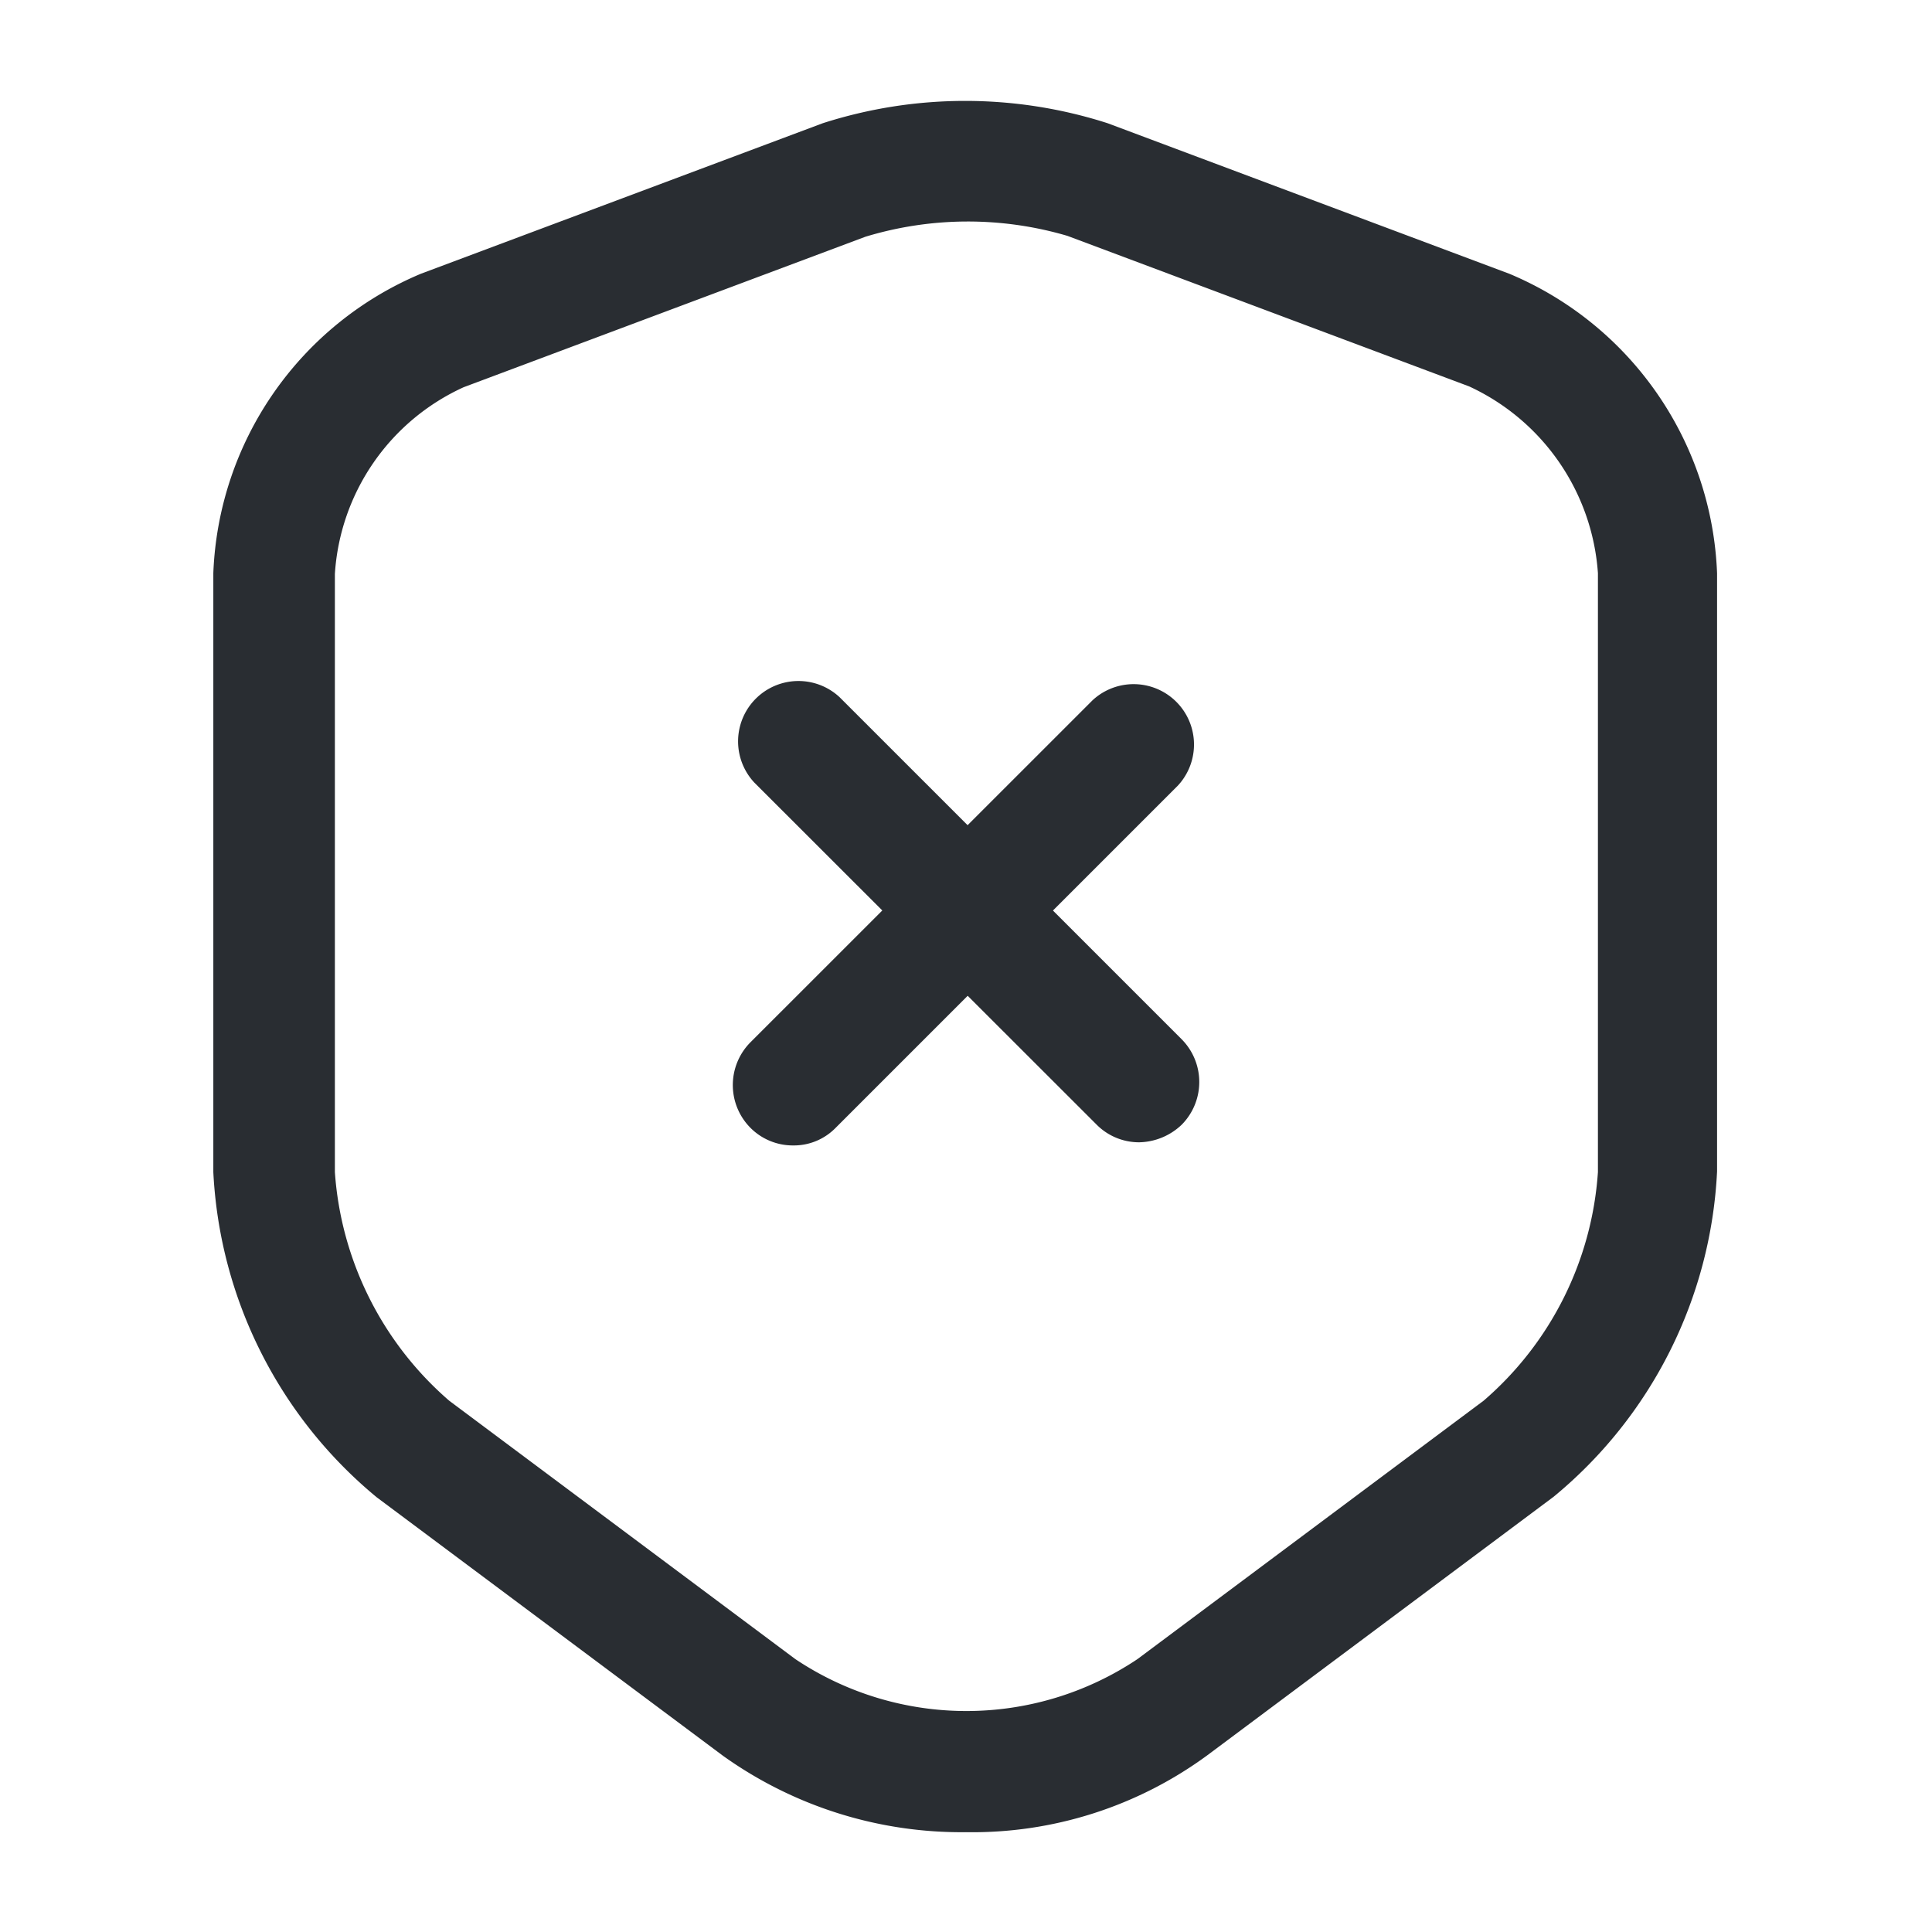 <svg xmlns="http://www.w3.org/2000/svg" width="24" height="24" viewBox="0 0 24 24">
  <g id="vuesax_outline_shield-cross" data-name="vuesax/outline/shield-cross" transform="translate(-364 -188)">
    <g id="shield-cross">
      <path id="Vector" d="M9.35,21.507a5.09,5.09,0,0,1-3.02-.95l-4.3-3.21A5.6,5.6,0,0,1,0,13.308V5.867a4.209,4.209,0,0,1,2.58-3.72L7.57.278a5.784,5.784,0,0,1,3.54,0l4.99,1.87a4.209,4.209,0,0,1,2.58,3.72V13.3a5.585,5.585,0,0,1-2.03,4.04l-4.3,3.21A4.93,4.93,0,0,1,9.35,21.507ZM8.1,1.688,3.11,3.557a2.74,2.74,0,0,0-1.6,2.32v7.43a4.134,4.134,0,0,0,1.42,2.84l4.3,3.21a3.823,3.823,0,0,0,4.25,0l4.3-3.21a4.114,4.114,0,0,0,1.42-2.84V5.867a2.766,2.766,0,0,0-1.6-2.32l-4.99-1.87A4.377,4.377,0,0,0,8.1,1.688Z" transform="translate(366.65 189.253)" fill="#292d32"/>
      <path id="Vector-2" data-name="Vector" d="M5,5.747a.742.742,0,0,1-.53-.22L.218,1.278A.75.75,0,0,1,1.278.218l4.25,4.25a.754.754,0,0,1,0,1.06A.786.786,0,0,1,5,5.747Z" transform="translate(373.152 196.443)" fill="#292d32"/>
      <path id="Vector-3" data-name="Vector" d="M.748,5.747a.742.742,0,0,1-.53-.22.754.754,0,0,1,0-1.06L4.468.218a.75.75,0,0,1,1.06,1.06l-4.25,4.25A.725.725,0,0,1,.748,5.747Z" transform="translate(373.103 196.482)" fill="#292d32"/>
      <path id="Vector-4" data-name="Vector" d="M0,0H24V24H0Z" transform="translate(364 188)" fill="none" opacity="0"/>
    </g>
  </g>
</svg>
